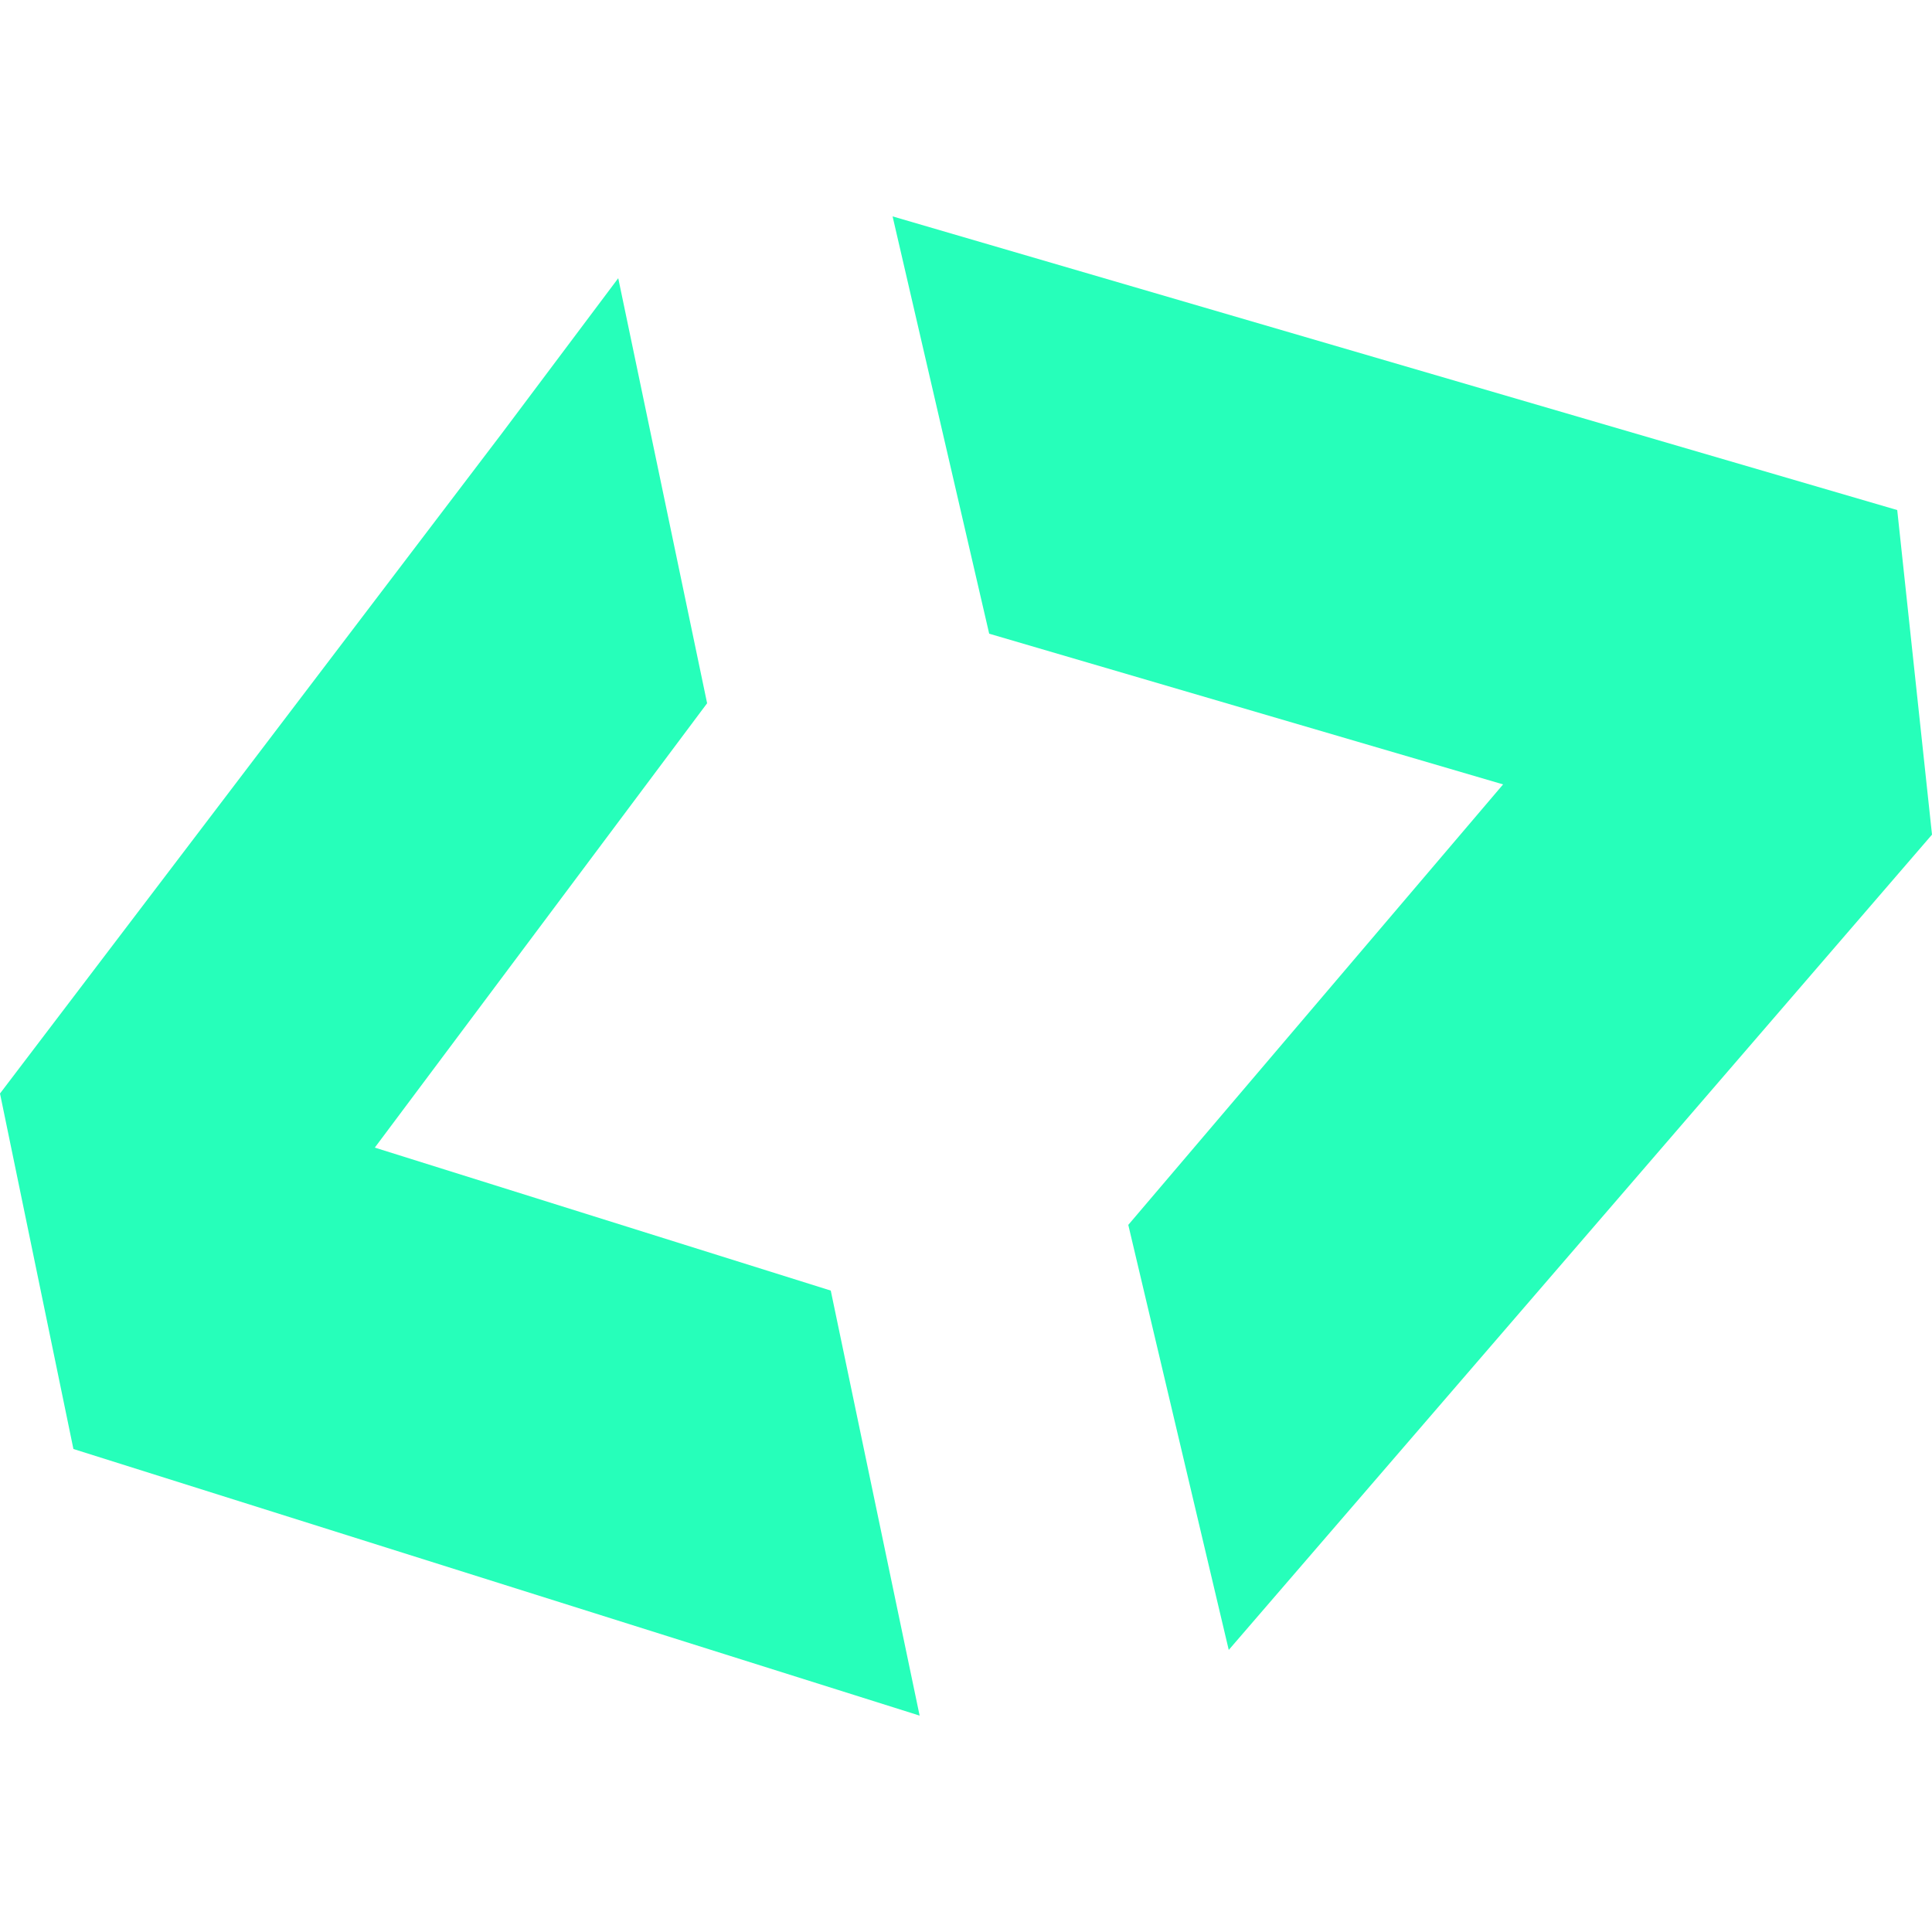 <svg xmlns="http://www.w3.org/2000/svg" fill="#26ffba" viewBox="0 0 500 500">
  <path d="M160 72l23 110-86 115 118 37 23 110-219-69-19-92 130-171 30-40zm158 355l-26-110 97-114-133-39-25-108 260 76 9 84-182 211z"/>
</svg>
